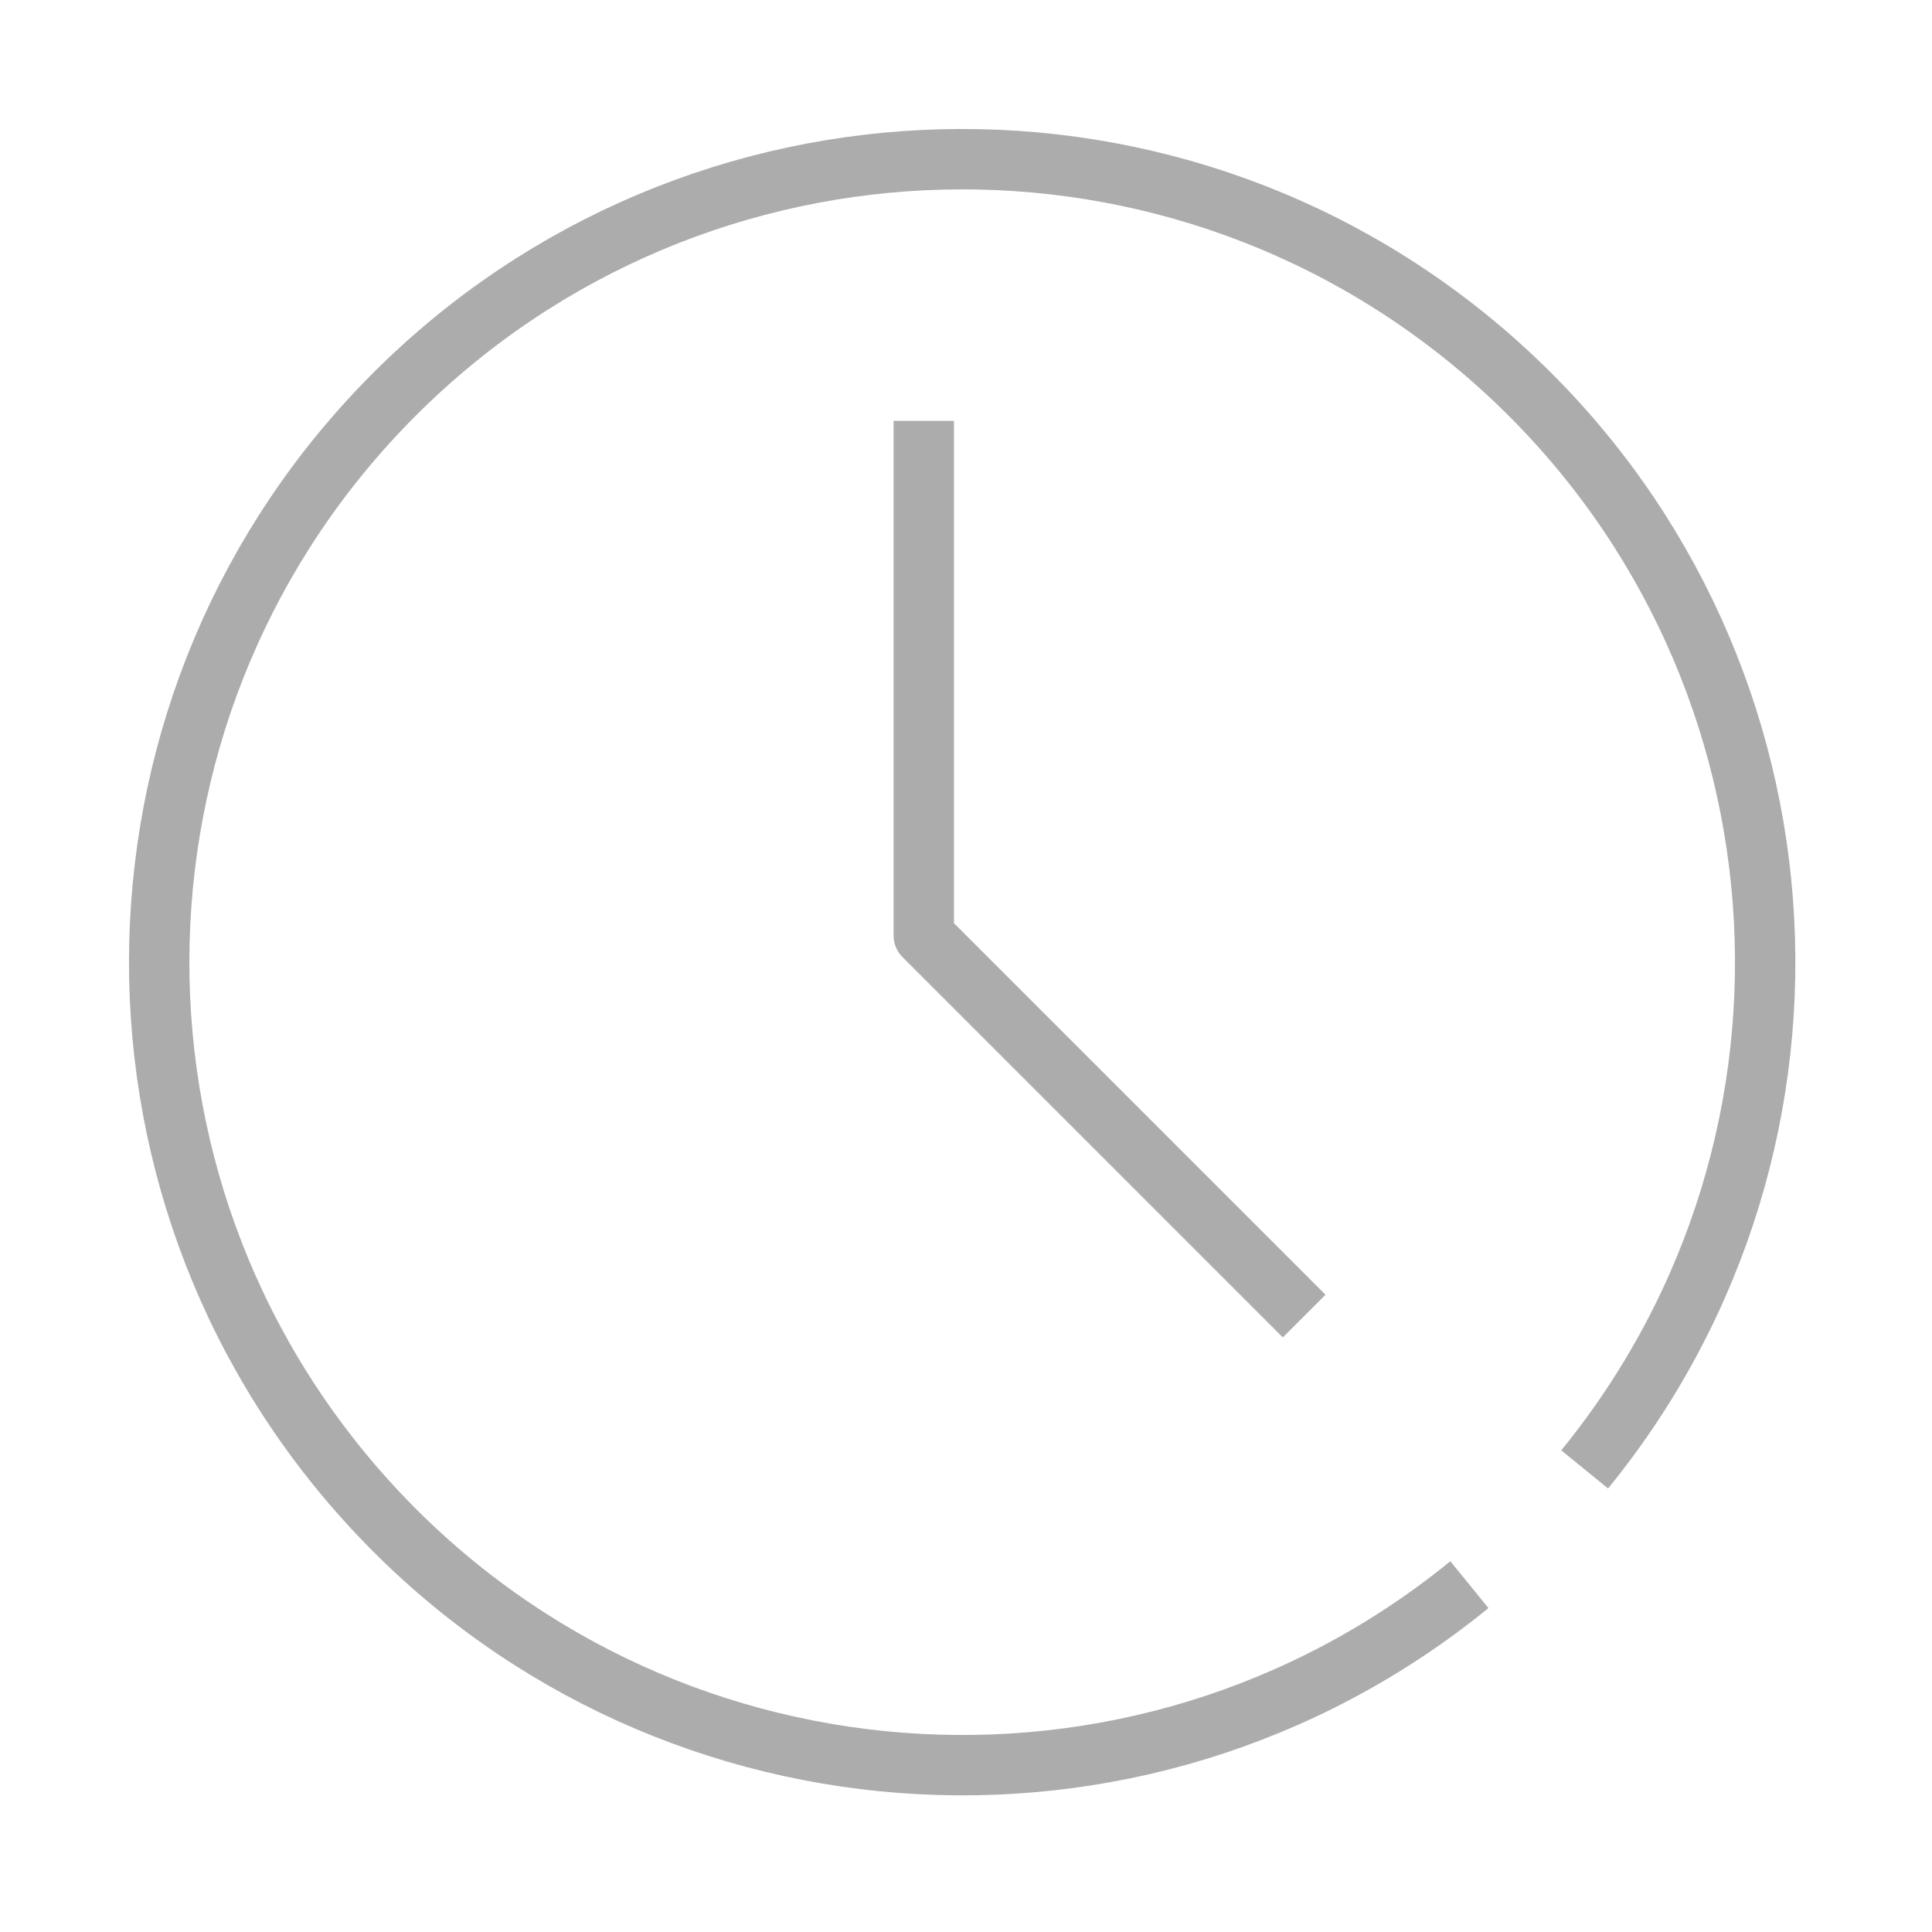 <svg width="24" height="24" viewBox="0 0 32 32" fill="none" xmlns="http://www.w3.org/2000/svg"><path d="M24.338 26.247C18.848 30.721 10.814 30.108 6.066 24.851C1.319 19.595 1.524 11.54 6.532 6.532C11.54 1.524 19.595 1.319 24.851 6.066C30.108 10.814 30.721 18.848 26.247 24.338" stroke="#ACACAC" stroke-linejoin="bevel"/><path d="M15.301 6.971V15.498L21.601 21.798" stroke="#ACACAC" stroke-linejoin="round"/></svg>